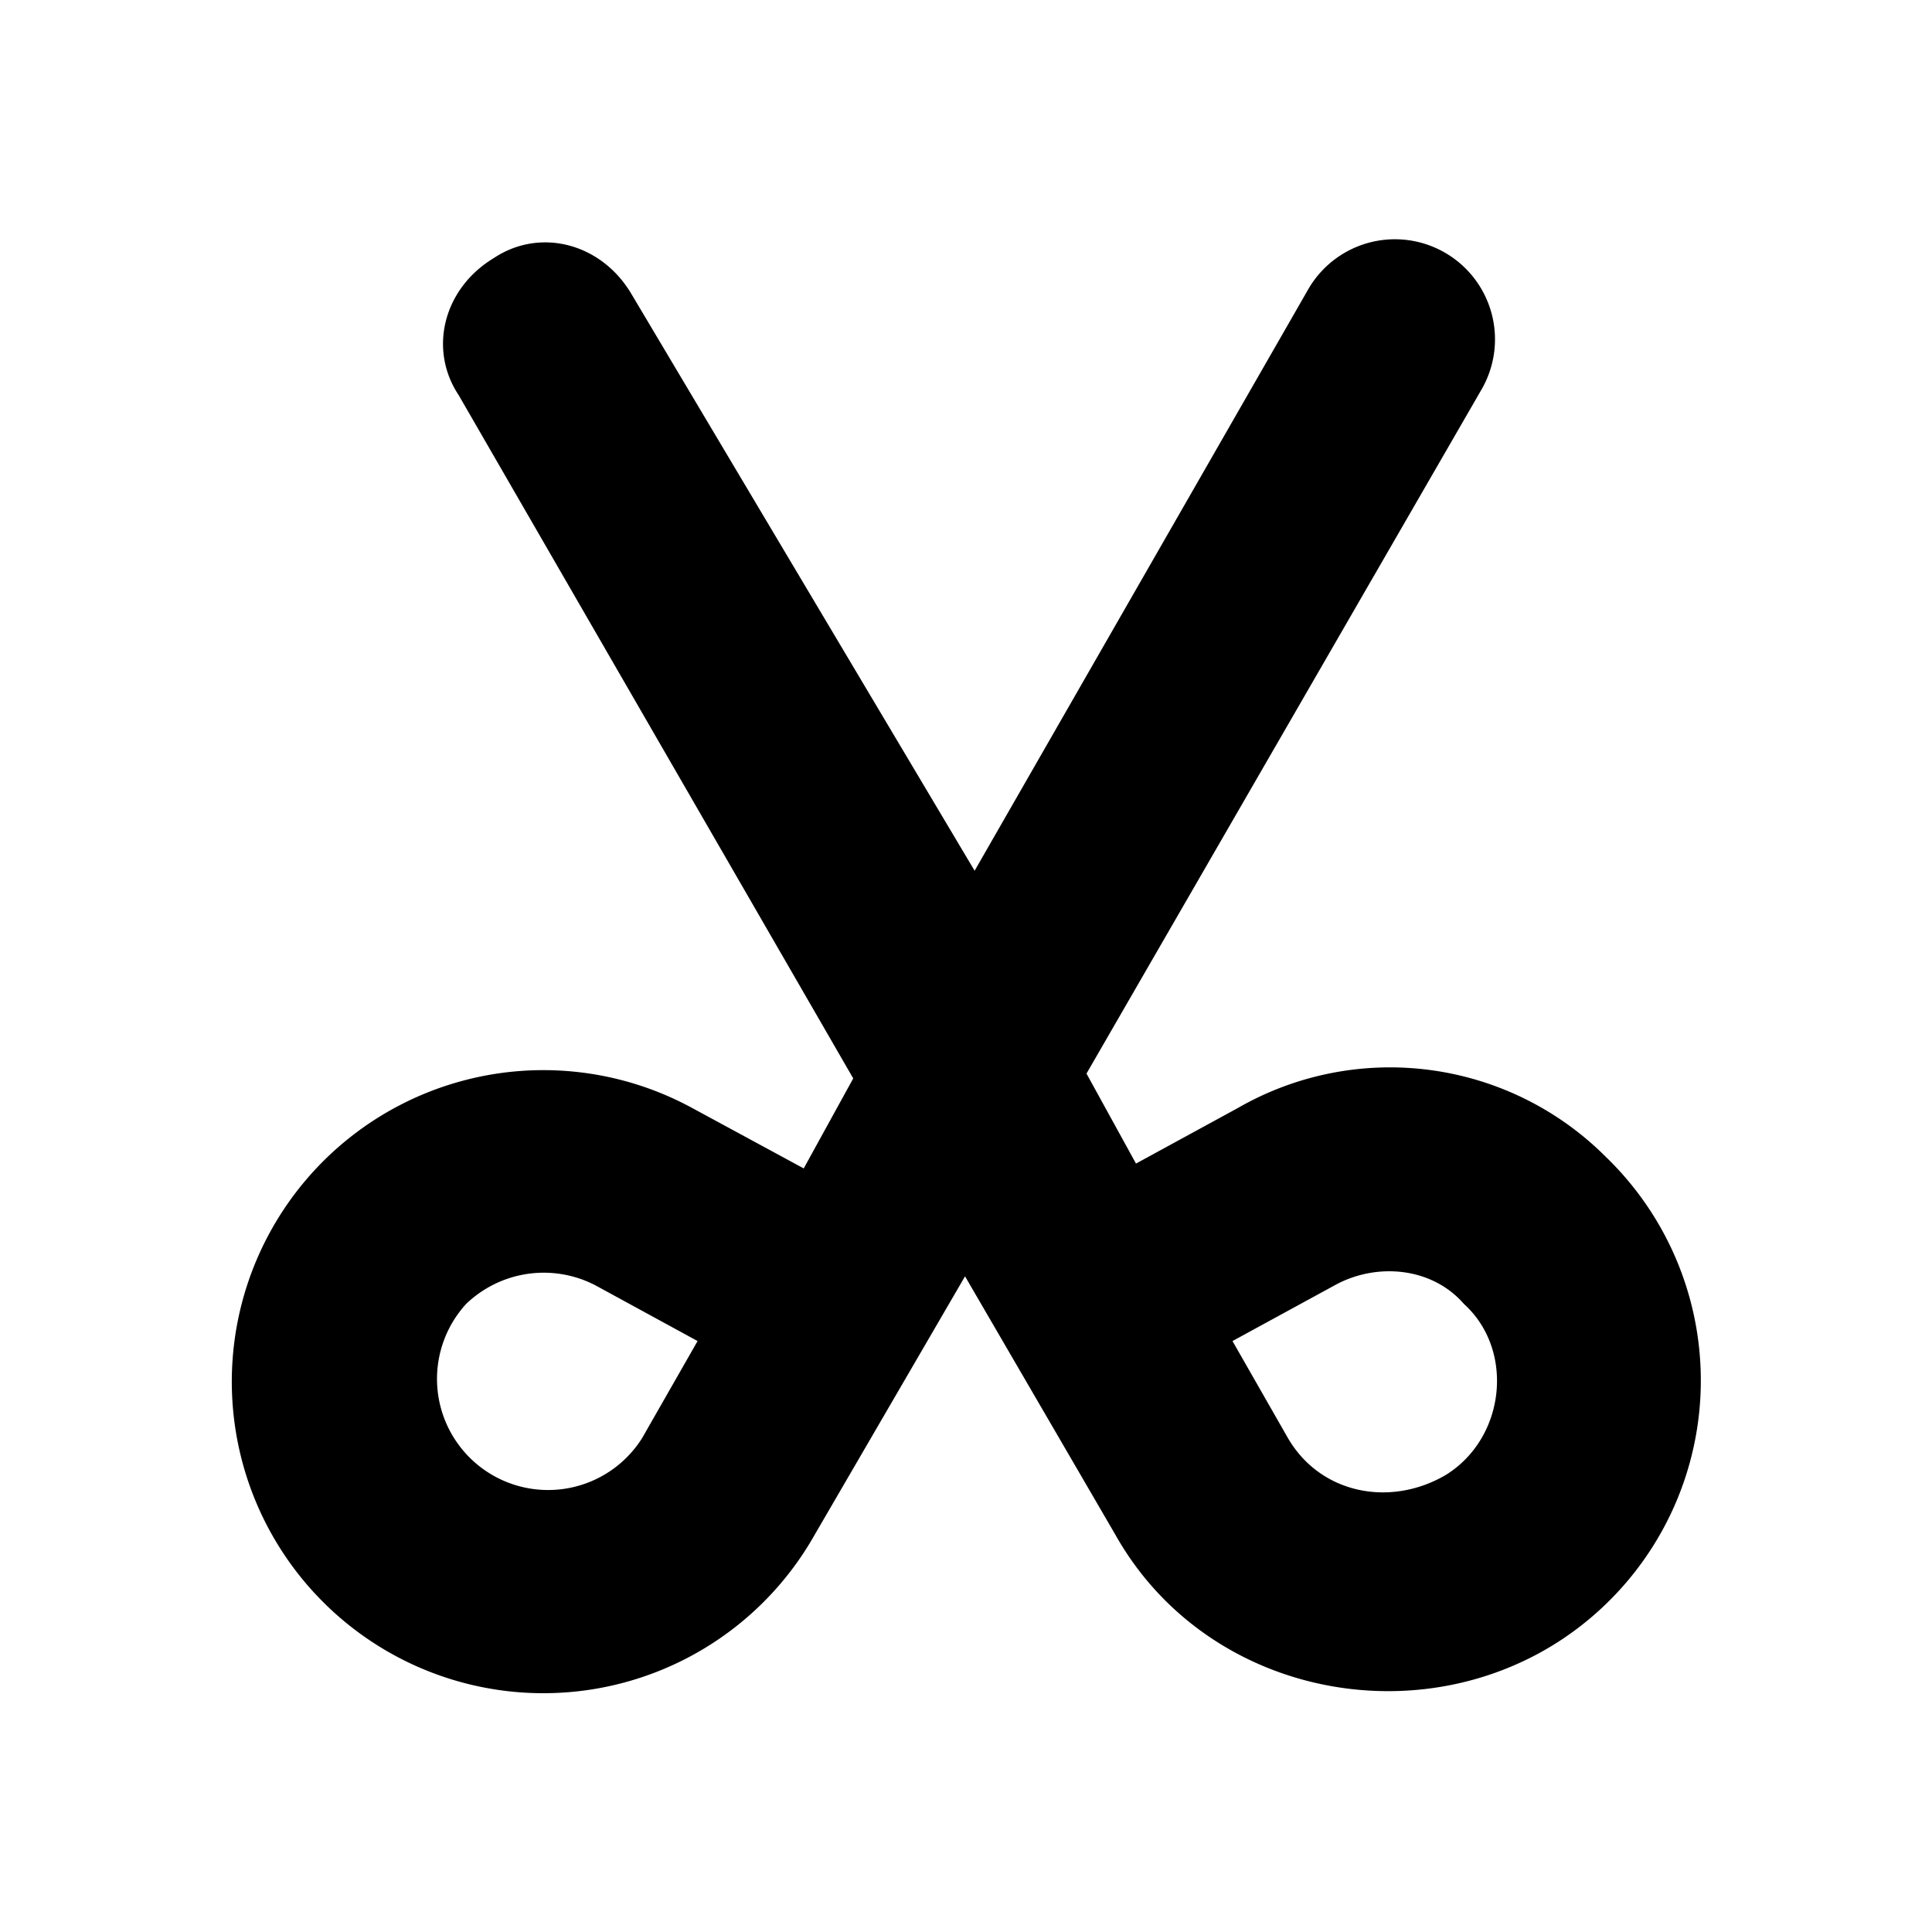 <?xml version="1.0"?>
<svg data-name="Layer 1" height="200" id="Layer_1" viewBox="0 0 200 200" width="200"
    stroke="currentColor" fill="currentColor"
    xmlns="http://www.w3.org/2000/svg">
    <title />
    <path
        d="M165.9,120.13a31.08,31.08,0,0,0-37.5-5l-11,6-5.5-10,41-71a9.86,9.86,0,0,0-17-10l-35,61-36-60.5c-3-5-9-6.5-13.5-3.5-5,3-6.5,9-3.5,13.5l41,71-5.5,10-12-6.5a31.75,31.75,0,1,0,12.5,43.5l16-27.5,16,27.5c9,16,30,20.5,45,11a31.67,31.67,0,0,0,5-49.5Zm-99,29a12,12,0,1,1-19-14.5,12.1,12.1,0,0,1,14-2l11,6Zm83,4c-6,3.5-13.5,2-17-4l-6-10.5,11-6c4.5-2.5,10.5-2,14,2,5.5,5,4.5,14.5-2,18.5Z" />
</svg>
